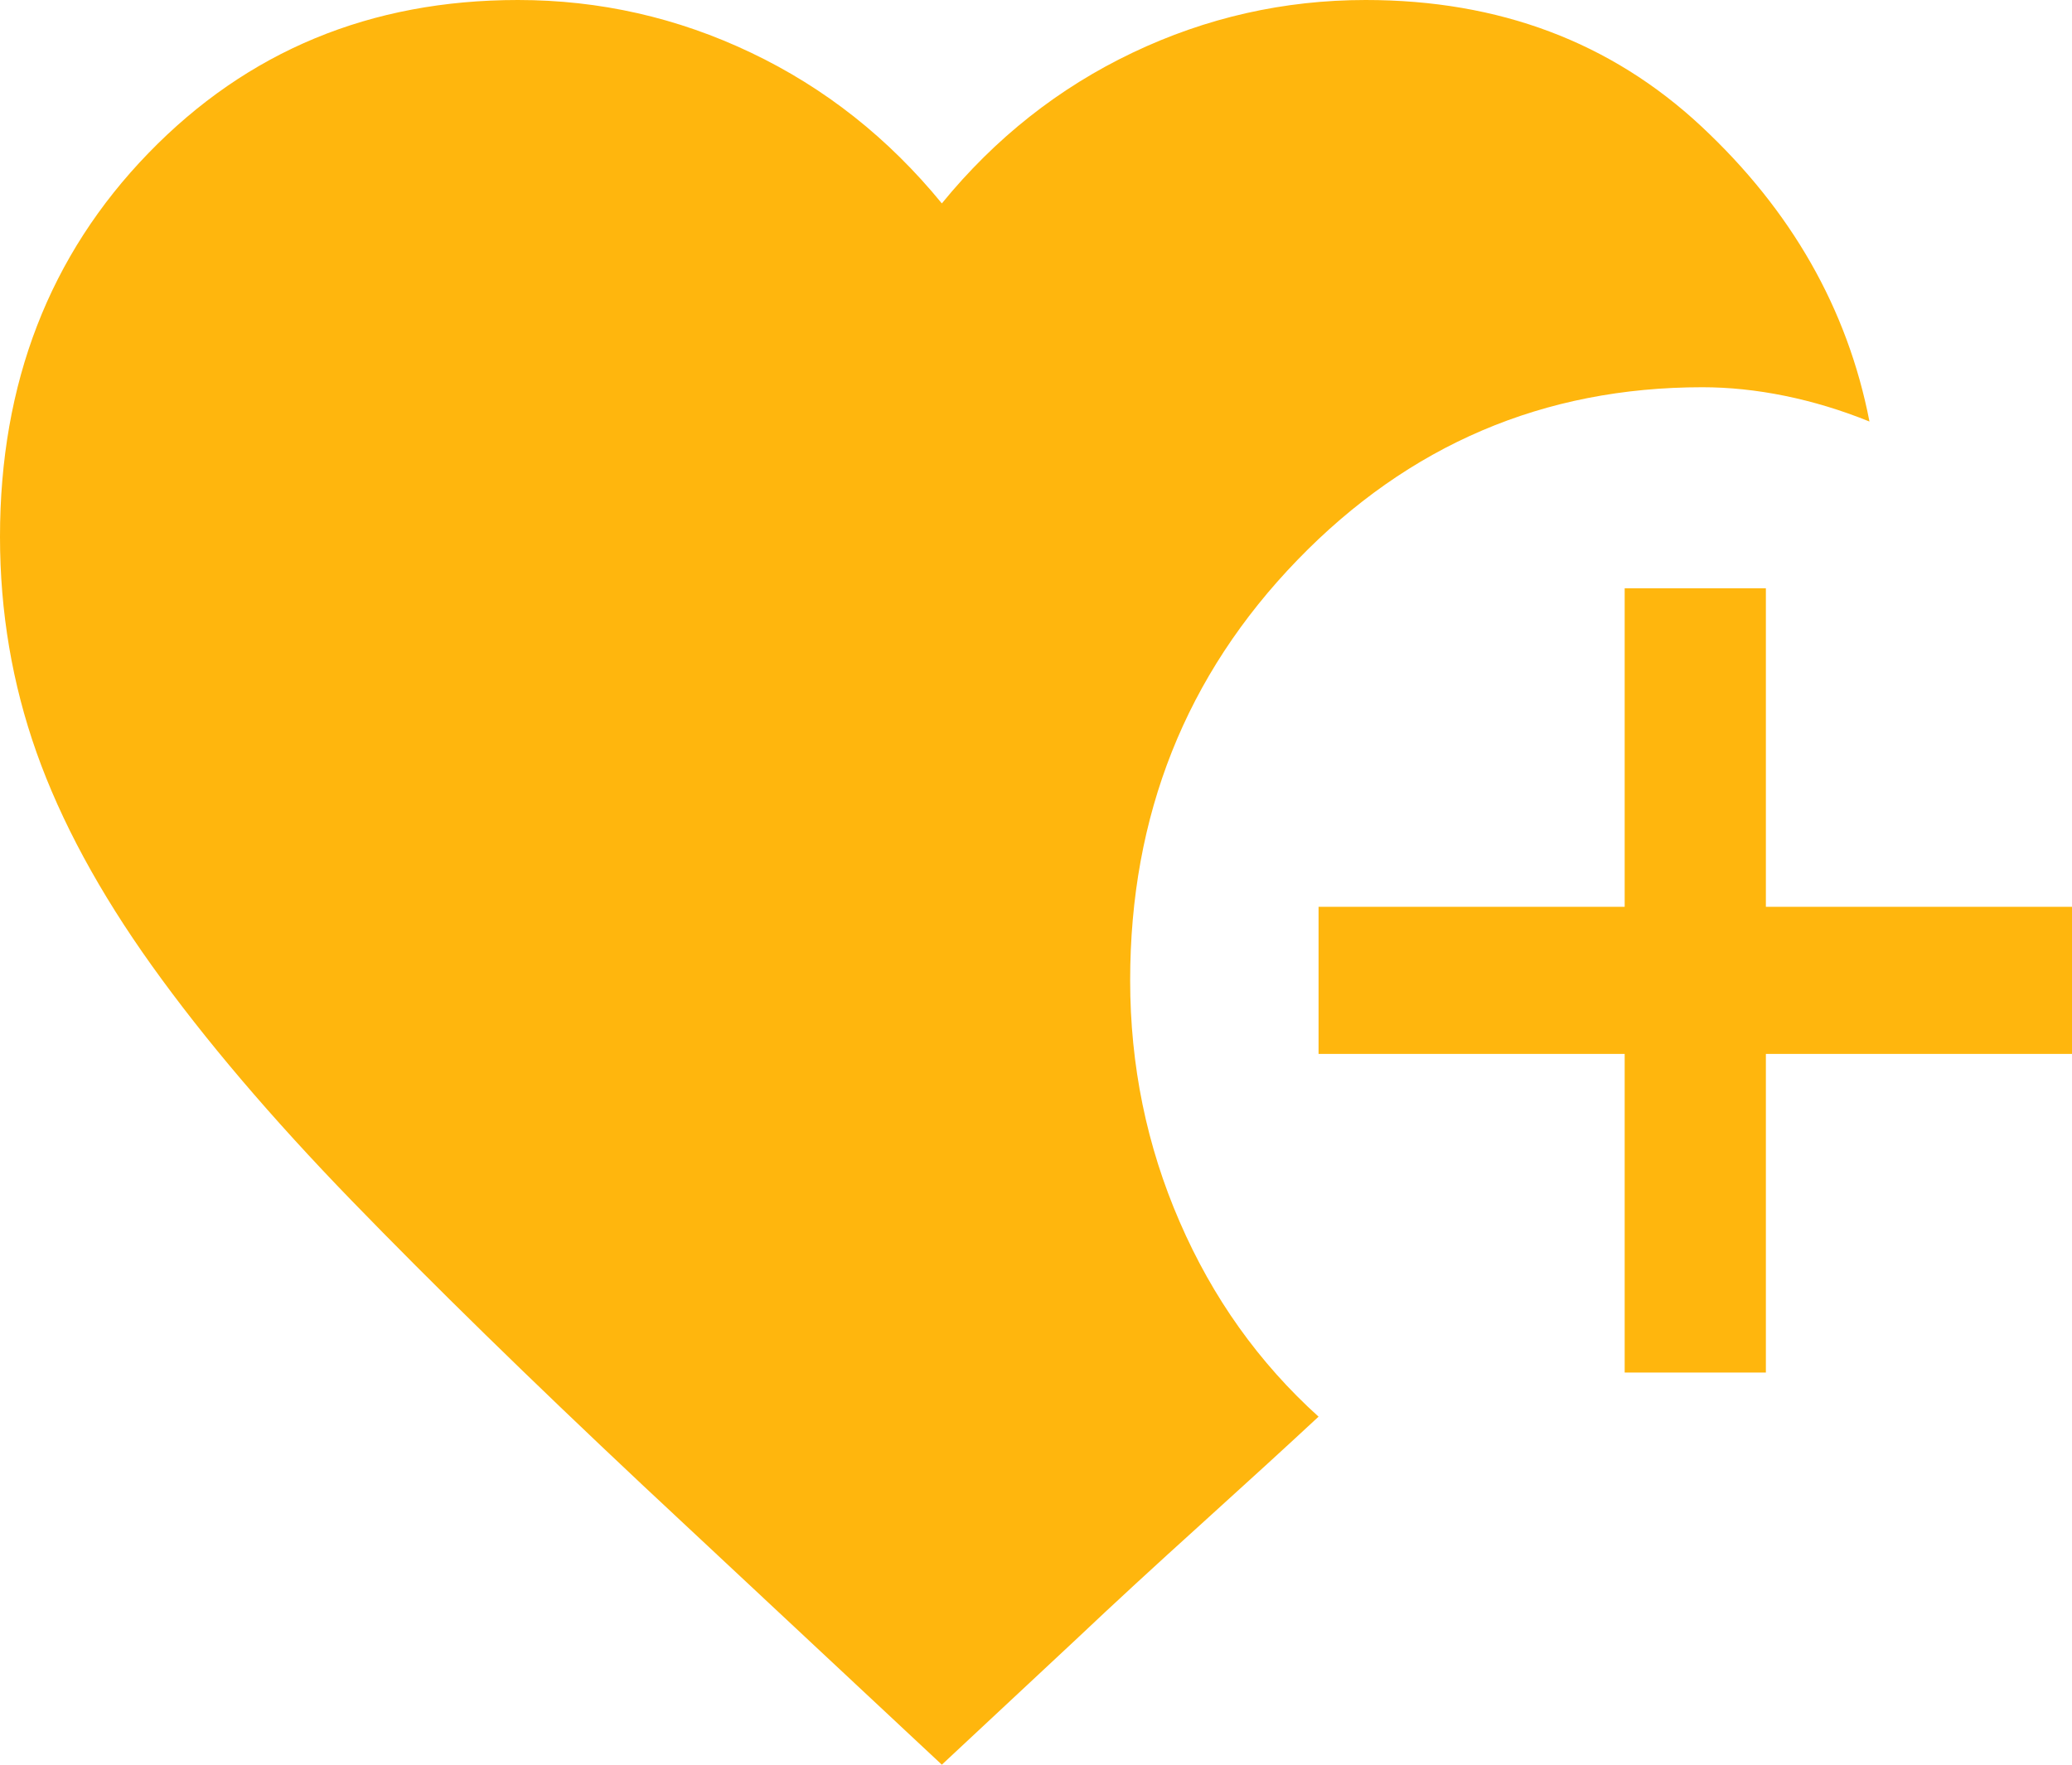 <svg width="27" height="23" viewBox="0 0 27 23" fill="none" xmlns="http://www.w3.org/2000/svg">
<path d="M21.171 17.889V13.736H17.182V11.819H21.171V7.667H23.011V11.819H27V13.736H23.011V17.889H21.171ZM12.273 23L8.376 19.358C6.903 17.974 5.64 16.739 4.587 15.653C3.534 14.567 2.664 13.544 1.979 12.586C1.294 11.628 0.793 10.701 0.476 9.807C0.159 8.912 0 7.975 0 6.996C0 4.994 0.644 3.328 1.933 1.997C3.222 0.666 4.827 0 6.75 0C7.814 0 8.826 0.229 9.787 0.687C10.749 1.145 11.577 1.8 12.273 2.651C12.968 1.8 13.797 1.145 14.758 0.687C15.719 0.229 16.732 0 17.796 0C19.534 0 20.991 0.548 22.168 1.645C23.344 2.742 24.075 4.025 24.361 5.494C23.993 5.345 23.625 5.234 23.257 5.159C22.889 5.084 22.531 5.047 22.183 5.047C20.117 5.047 18.358 5.798 16.906 7.299C15.453 8.801 14.727 10.627 14.727 12.778C14.727 13.885 14.942 14.934 15.372 15.924C15.801 16.915 16.404 17.761 17.182 18.464C16.793 18.826 16.287 19.289 15.663 19.854C15.039 20.418 14.502 20.913 14.052 21.339L12.273 23Z" fill="#FFB60D"/>
</svg>
